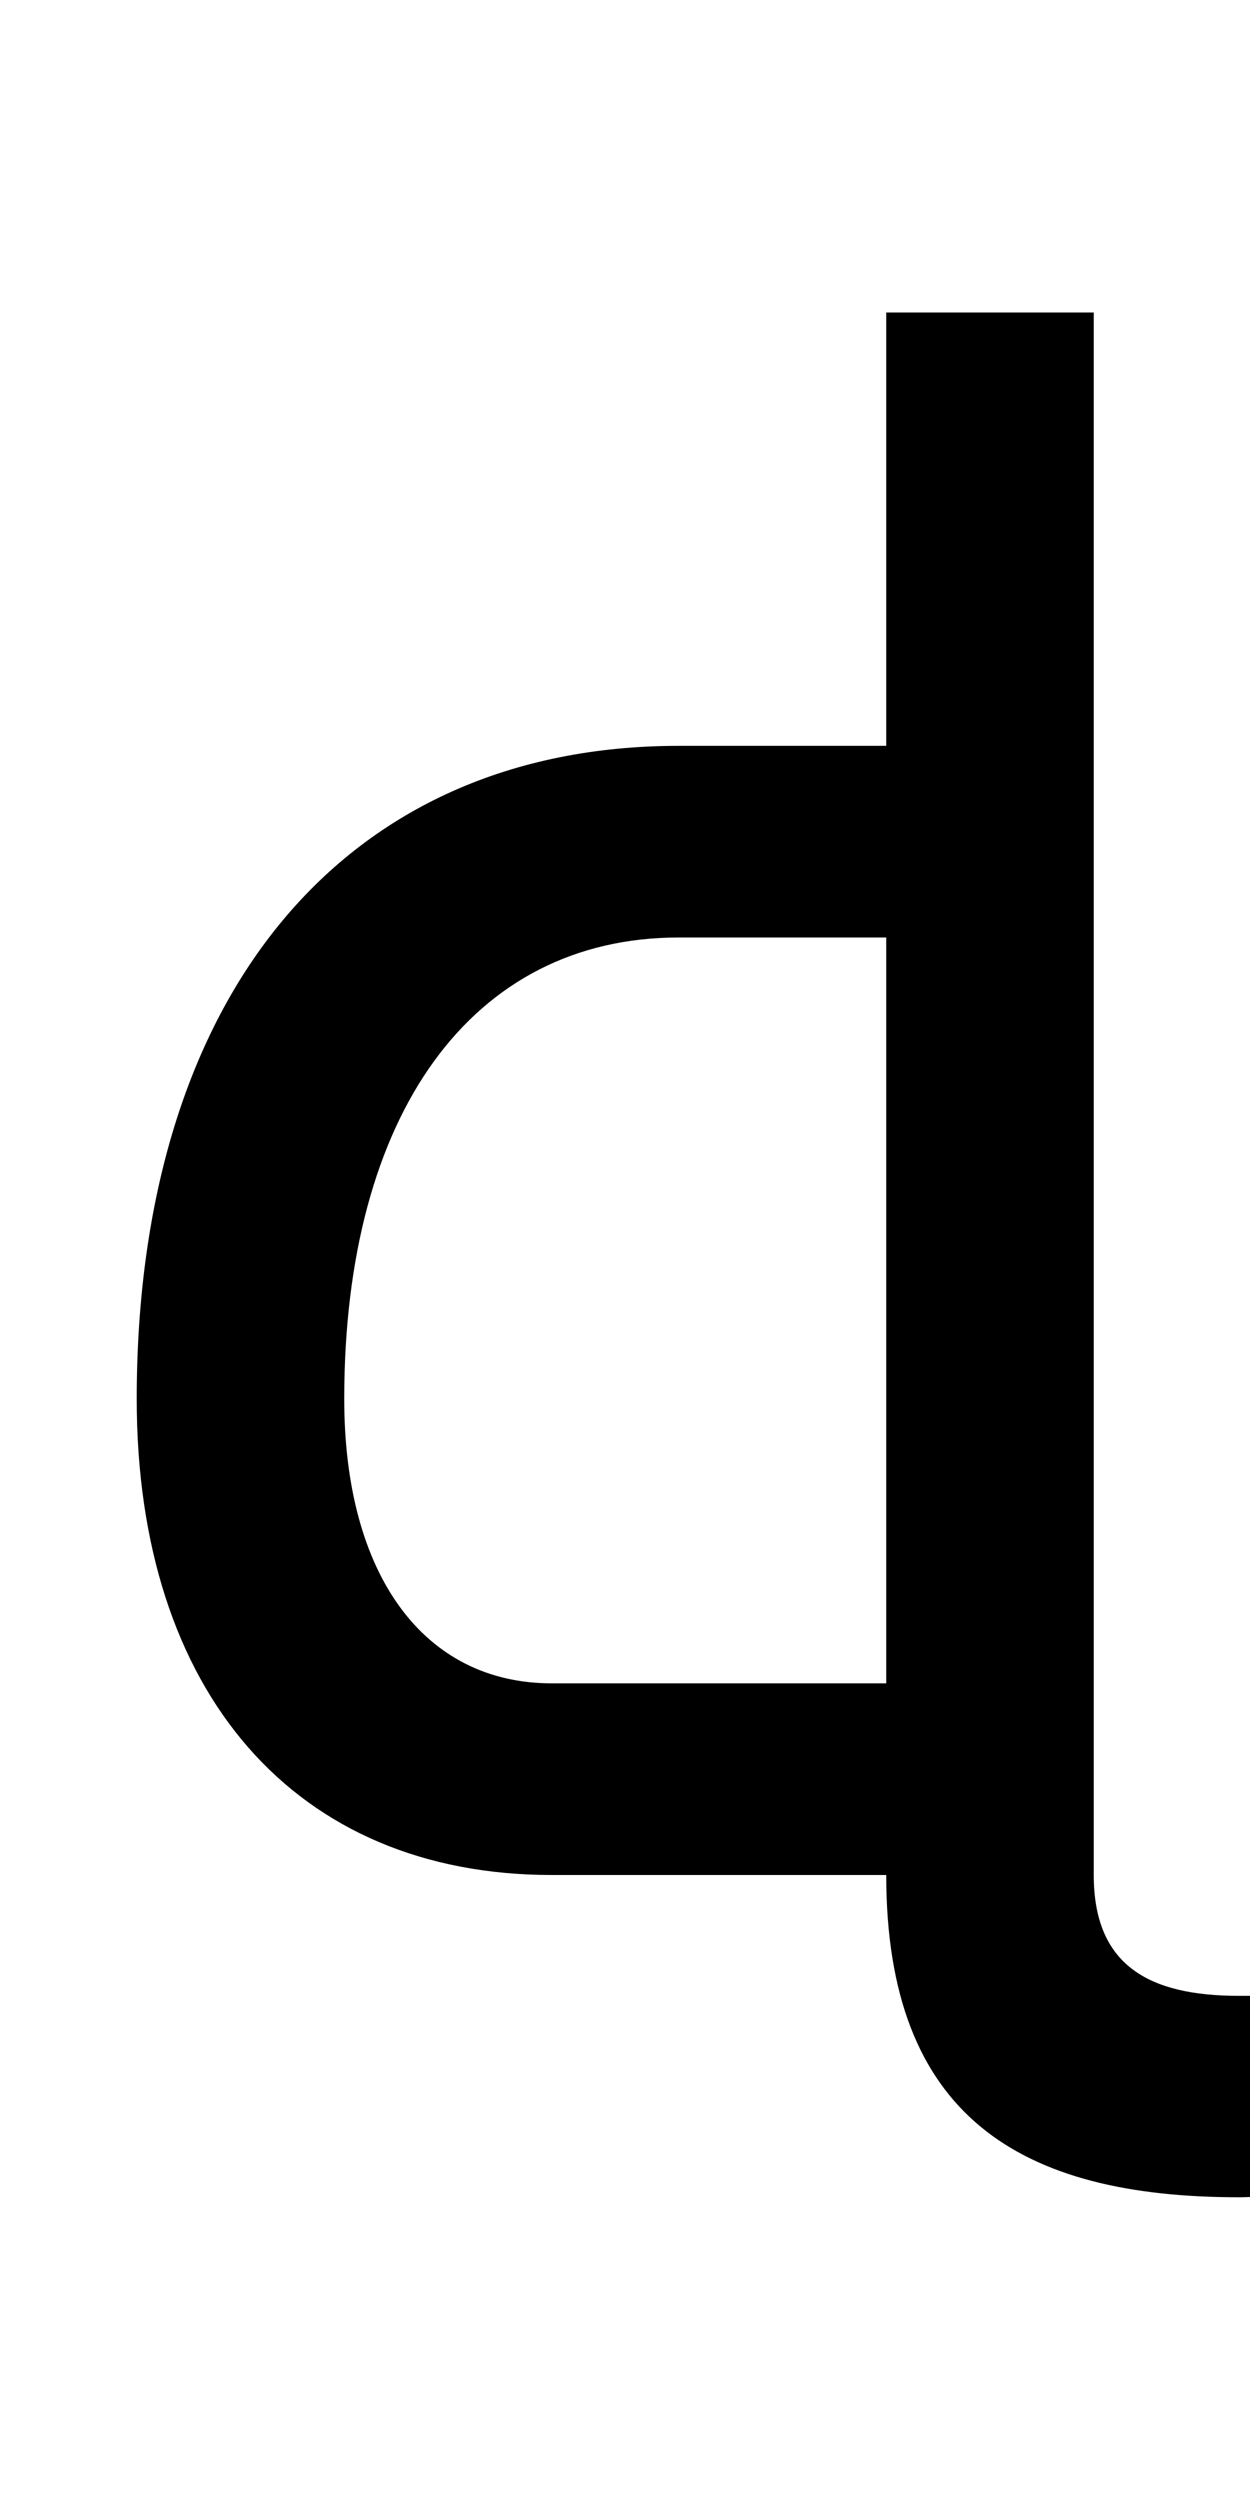 <?xml version="1.0" encoding="UTF-8" standalone="no"?>
<!-- Created with Inkscape (http://www.inkscape.org/) -->

<svg
   xmlns:dc="http://purl.org/dc/elements/1.1/"
   xmlns:cc="http://creativecommons.org/ns#"
   xmlns:rdf="http://www.w3.org/1999/02/22-rdf-syntax-ns#"
   xmlns:svg="http://www.w3.org/2000/svg"
   xmlns="http://www.w3.org/2000/svg"
   version="1.1"
   width="1024"
   height="2048"
   id="svg3355">
  <defs
     id="defs3357" />
  <path
     d="m 726,256 0,355 -170,0 c -274.004,0 -444,204 -444,535 0,240.998 129.997,390 340,390 l 274,0 c 0,198.004 109.998,264 289,264 42.997,0 73,-16 73,-16 l 0,-149 -73,0 c -74.003,0 -119,-24.996 -119,-99 l 0,-1280 z m -170,512 170,0 0,611 -274,0 c -105.003,0 -170,-89.001 -170,-233 0,-233.997 104.998,-378 274,-378 z"
     id="path3157-2-7-7-2-8-2-3-1-9-4-8"
     style="fill:#000000;fill-opacity:1;stroke:none;display:inline" />
</svg>

